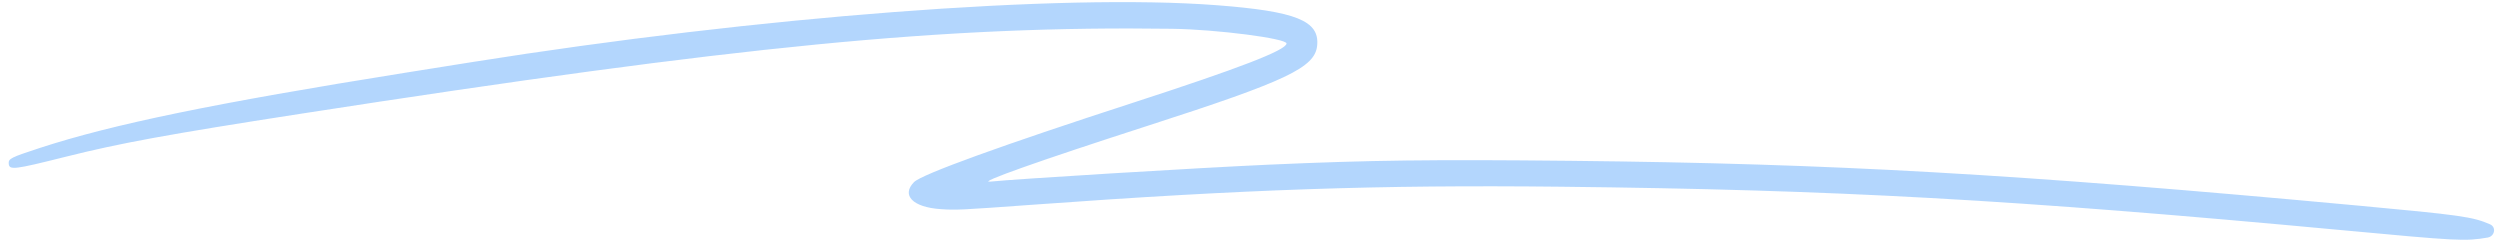 <svg width="435" height="42" viewBox="0 0 435 42" fill="none" xmlns="http://www.w3.org/2000/svg">
<g clip-path="url(#clip0_3_20)">
<path d="M211.671 0.905C184.674 -1.161 132.084 2.856 82.223 10.791L70.453 12.667C37.368 17.949 19.496 21.631 6.839 25.774C1.899 27.391 1.467 27.607 1.515 28.434C1.587 29.64 2.374 29.548 11.473 27.265C20.888 24.902 29.271 23.368 52.203 19.813C128.846 7.933 164.448 4.459 203.961 5.01C211.704 5.117 223.939 6.696 223.856 7.577C223.745 8.753 215.684 11.861 197.132 17.881C174.308 25.287 160.362 30.34 159.043 31.682C156.787 33.977 158.833 36.063 163.653 36.388C166.407 36.574 167.039 36.544 179.835 35.613C216.575 32.943 239.971 32.145 271.543 32.489C319.622 33.011 350.128 34.705 407.277 40.027C427.813 41.94 428.879 41.996 432.763 41.351L432.832 41.34C434.078 41.139 434.42 39.526 433.246 39.019C430.225 37.717 428.168 37.425 410.364 35.778C350.68 30.255 319.169 28.462 273.31 27.983C249.192 27.73 238.422 27.867 220.768 28.652C208.699 29.189 176.795 31.132 172.306 31.602C169.858 31.859 180.747 27.998 199.812 21.85C223.93 14.072 228.803 11.762 229.187 7.929C229.62 3.606 225.525 1.964 211.671 0.905Z" fill="#93C5FD" fill-opacity="0.7"/>
</g>
<defs>
<clipPath id="clip0_3_20">
<rect width="433.81" height="41.75" fill="white" transform="translate(0.608 -0.006)"/>
</clipPath>
</defs>
</svg>

